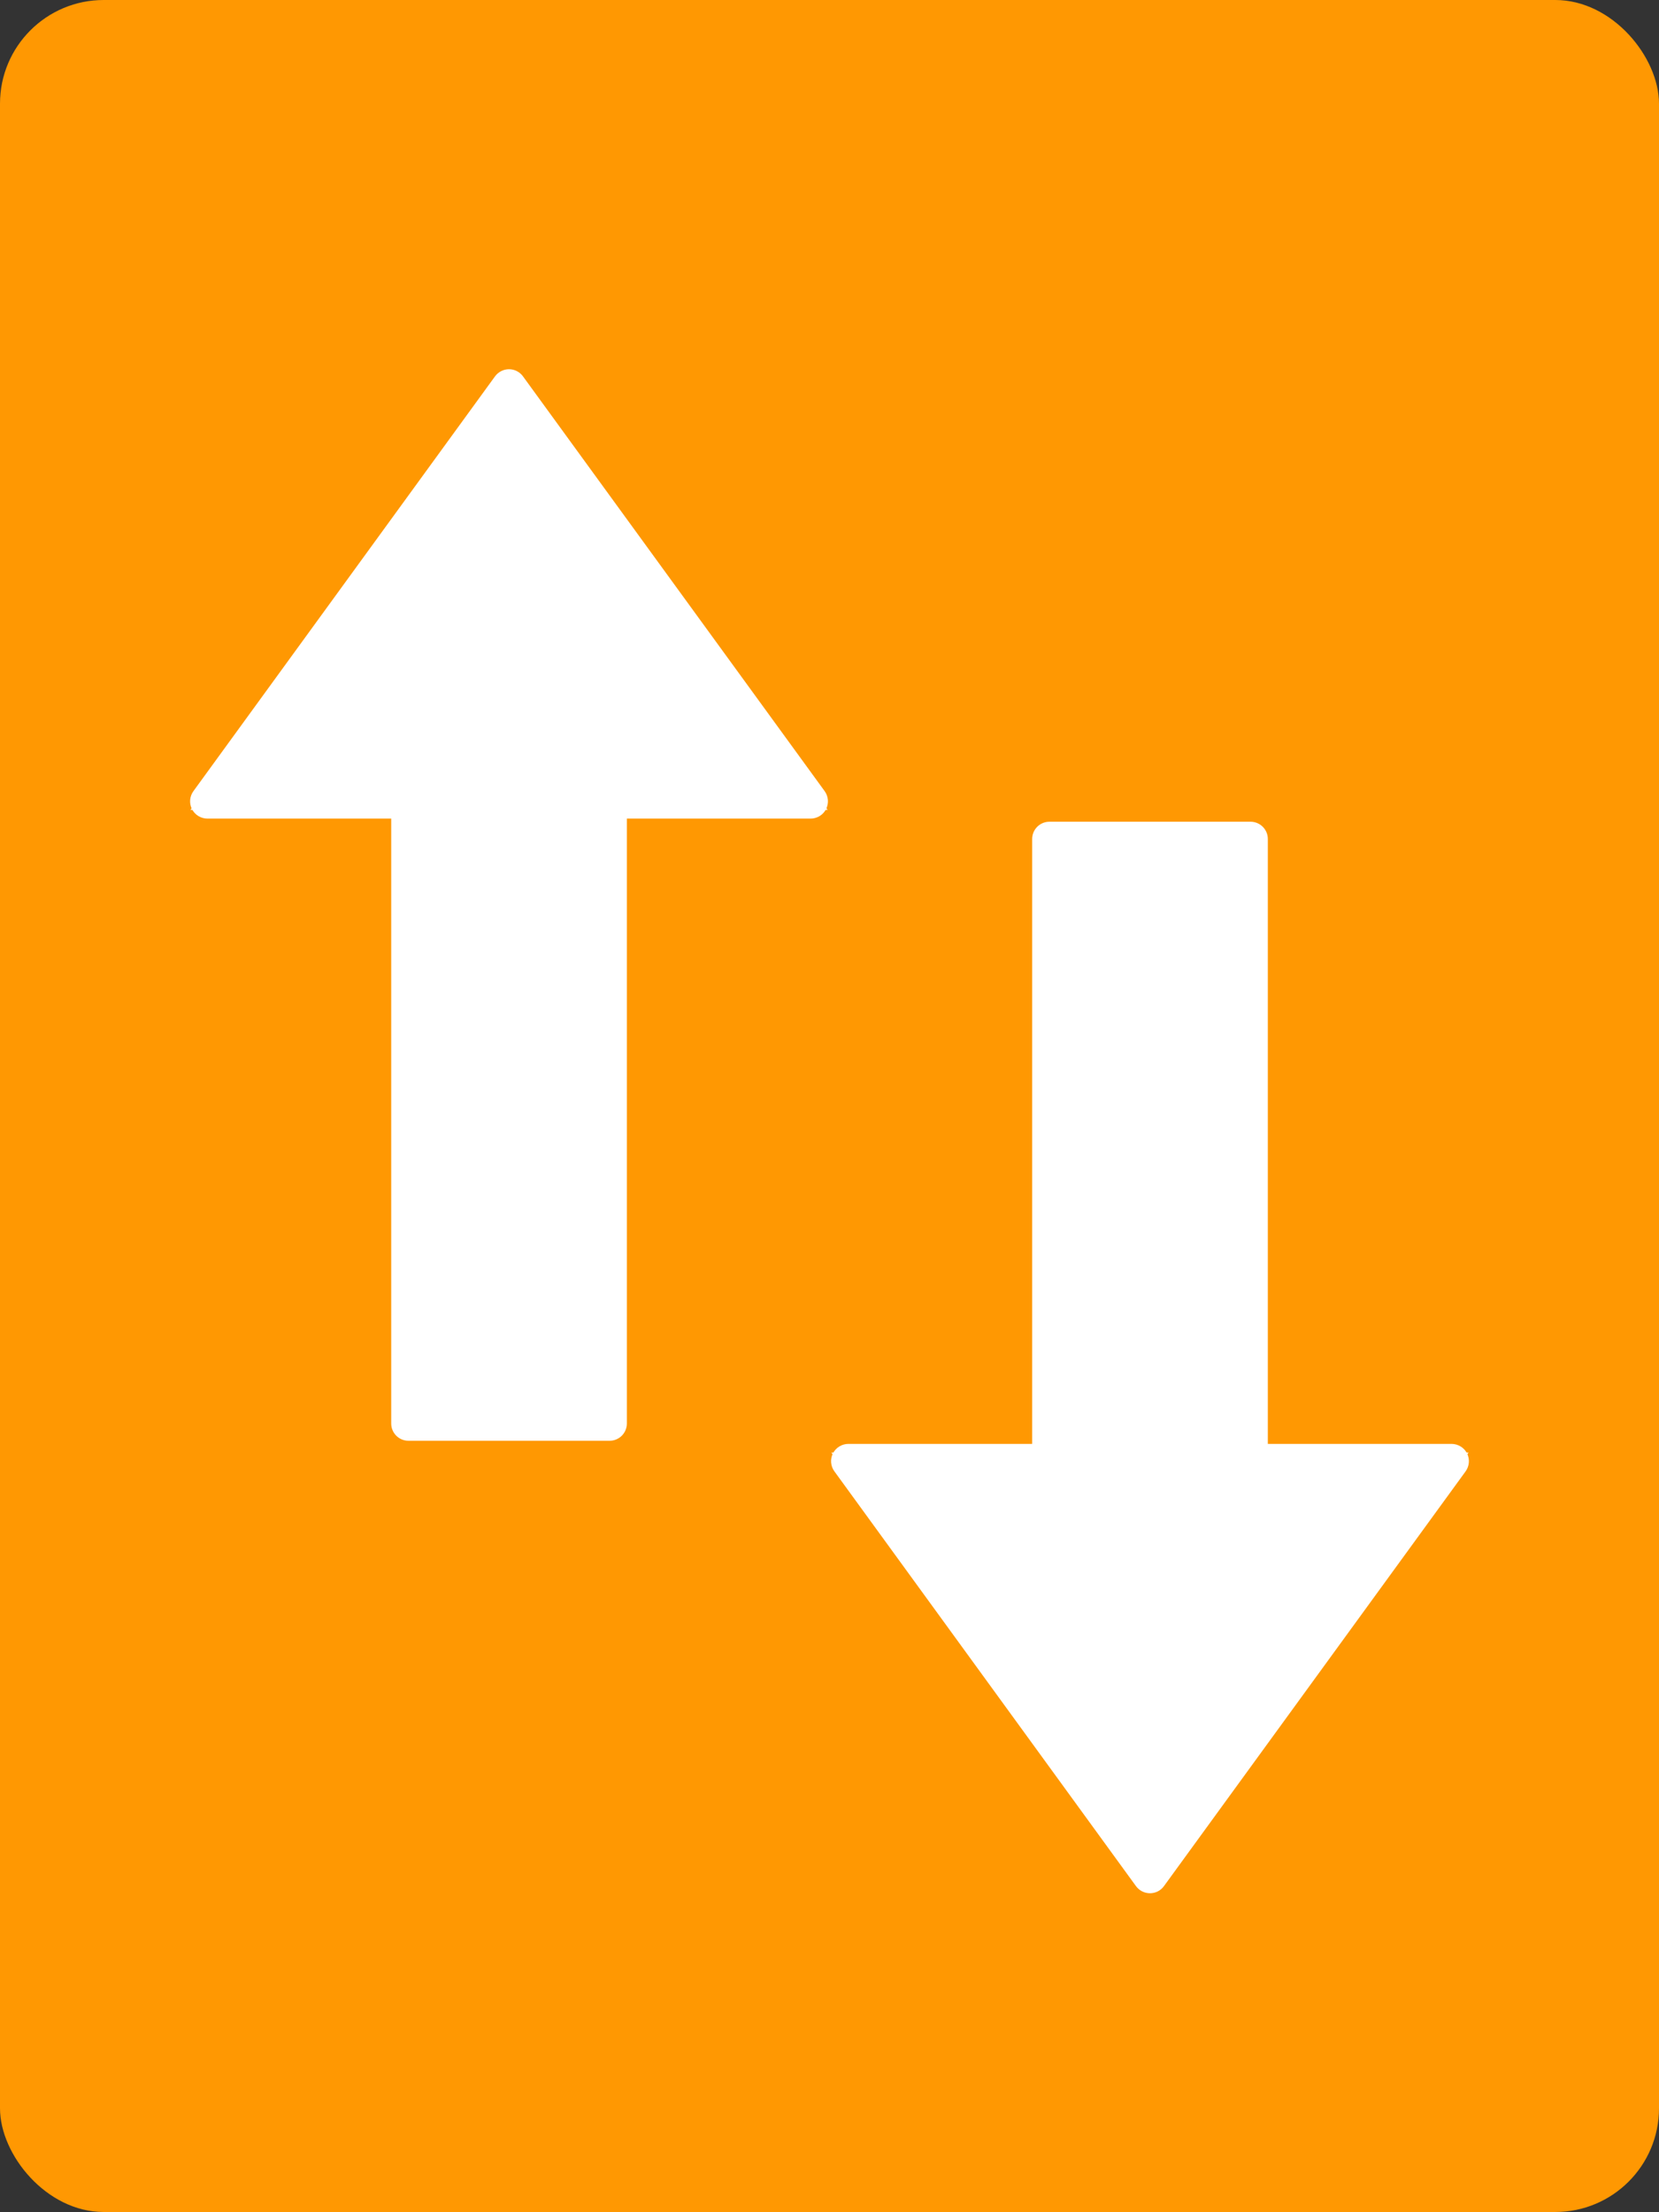 <svg xmlns="http://www.w3.org/2000/svg" viewBox="0 0 48.005 64"><rect x="0" y="0" width="48.005" height="64" fill="#333333" stroke="none"/><defs><style>.a{fill:#ff9802;}.b,.d{fill:#fff;}.b{stroke-linejoin:round;}.c,.d{stroke:none;}</style></defs><g transform="translate(-15 -585.295)"><rect class="a" width="48.005" height="64" rx="3" transform="translate(15 585.295)"/><g transform="translate(21.001 596.478)"><g class="b" transform="translate(0 0)"><path class="c" d="M 11.888 30.253 L 11.638 30.253 L 5.819 30.253 L 5.569 30.253 L 5.569 30.003 L 5.569 12.251 L 5.108947789267404e-06 12.251 L -0.491 12.251 L -0.202 11.854 L 8.526 -0.147 L 8.728 -0.425 L 8.93 -0.147 L 17.658 11.854 L 17.947 12.251 L 17.456 12.251 L 11.888 12.251 L 11.888 30.003 L 11.888 30.253 Z"/><path class="d" d="M 11.638 30.003 L 11.638 12.001 L 17.456 12.001 L 8.728 -4.367065230326261e-06 L 5.108947789267404e-06 12.001 L 5.819 12.001 L 5.819 30.003 L 11.638 30.003 M 11.638 30.503 L 5.819 30.503 C 5.542 30.503 5.319 30.28 5.319 30.003 L 5.319 12.501 L 5.108947789267404e-06 12.501 C -0.188 12.501 -0.36 12.396 -0.446 12.228 C -0.531 12.061 -0.515 11.859 -0.404 11.707 L 8.323 -0.294 C 8.418 -0.423 8.568 -0.5 8.728 -0.5 C 8.888 -0.5 9.038 -0.423 9.132 -0.294 L 17.861 11.707 C 17.971 11.859 17.987 12.061 17.902 12.228 C 17.816 12.396 17.644 12.501 17.456 12.501 L 12.138 12.501 L 12.138 30.003 C 12.138 30.28 11.914 30.503 11.638 30.503 Z"/></g><g class="b" transform="translate(18.547 13.092)"><path class="c" d="M 8.728 30.428 L 8.526 30.15 L -0.202 18.149 L -0.491 17.752 L 5.108947789267404e-06 17.752 L 5.569 17.752 L 5.569 -4.367065230326261e-06 L 5.569 -0.25 L 5.819 -0.25 L 11.638 -0.25 L 11.888 -0.25 L 11.888 -4.367065230326261e-06 L 11.888 17.752 L 17.456 17.752 L 17.947 17.752 L 17.658 18.149 L 8.93 30.15 L 8.728 30.428 Z"/><path class="d" d="M 8.728 30.003 L 17.456 18.002 L 11.638 18.002 L 11.638 -4.367065230326261e-06 L 5.819 -4.367065230326261e-06 L 5.819 18.002 L 5.108947789267404e-06 18.002 L 8.728 30.003 M 8.728 30.503 C 8.568 30.503 8.418 30.427 8.323 30.297 L -0.404 18.296 C -0.515 18.144 -0.531 17.943 -0.446 17.775 C -0.36 17.608 -0.188 17.502 5.108947789267404e-06 17.502 L 5.319 17.502 L 5.319 -4.367065230326261e-06 C 5.319 -0.276 5.542 -0.5 5.819 -0.5 L 11.638 -0.5 C 11.914 -0.5 12.138 -0.276 12.138 -4.367065230326261e-06 L 12.138 17.502 L 17.456 17.502 C 17.644 17.502 17.816 17.608 17.902 17.775 C 17.987 17.943 17.971 18.144 17.861 18.296 L 9.132 30.297 C 9.038 30.427 8.888 30.503 8.728 30.503 Z"/></g></g></g></svg>